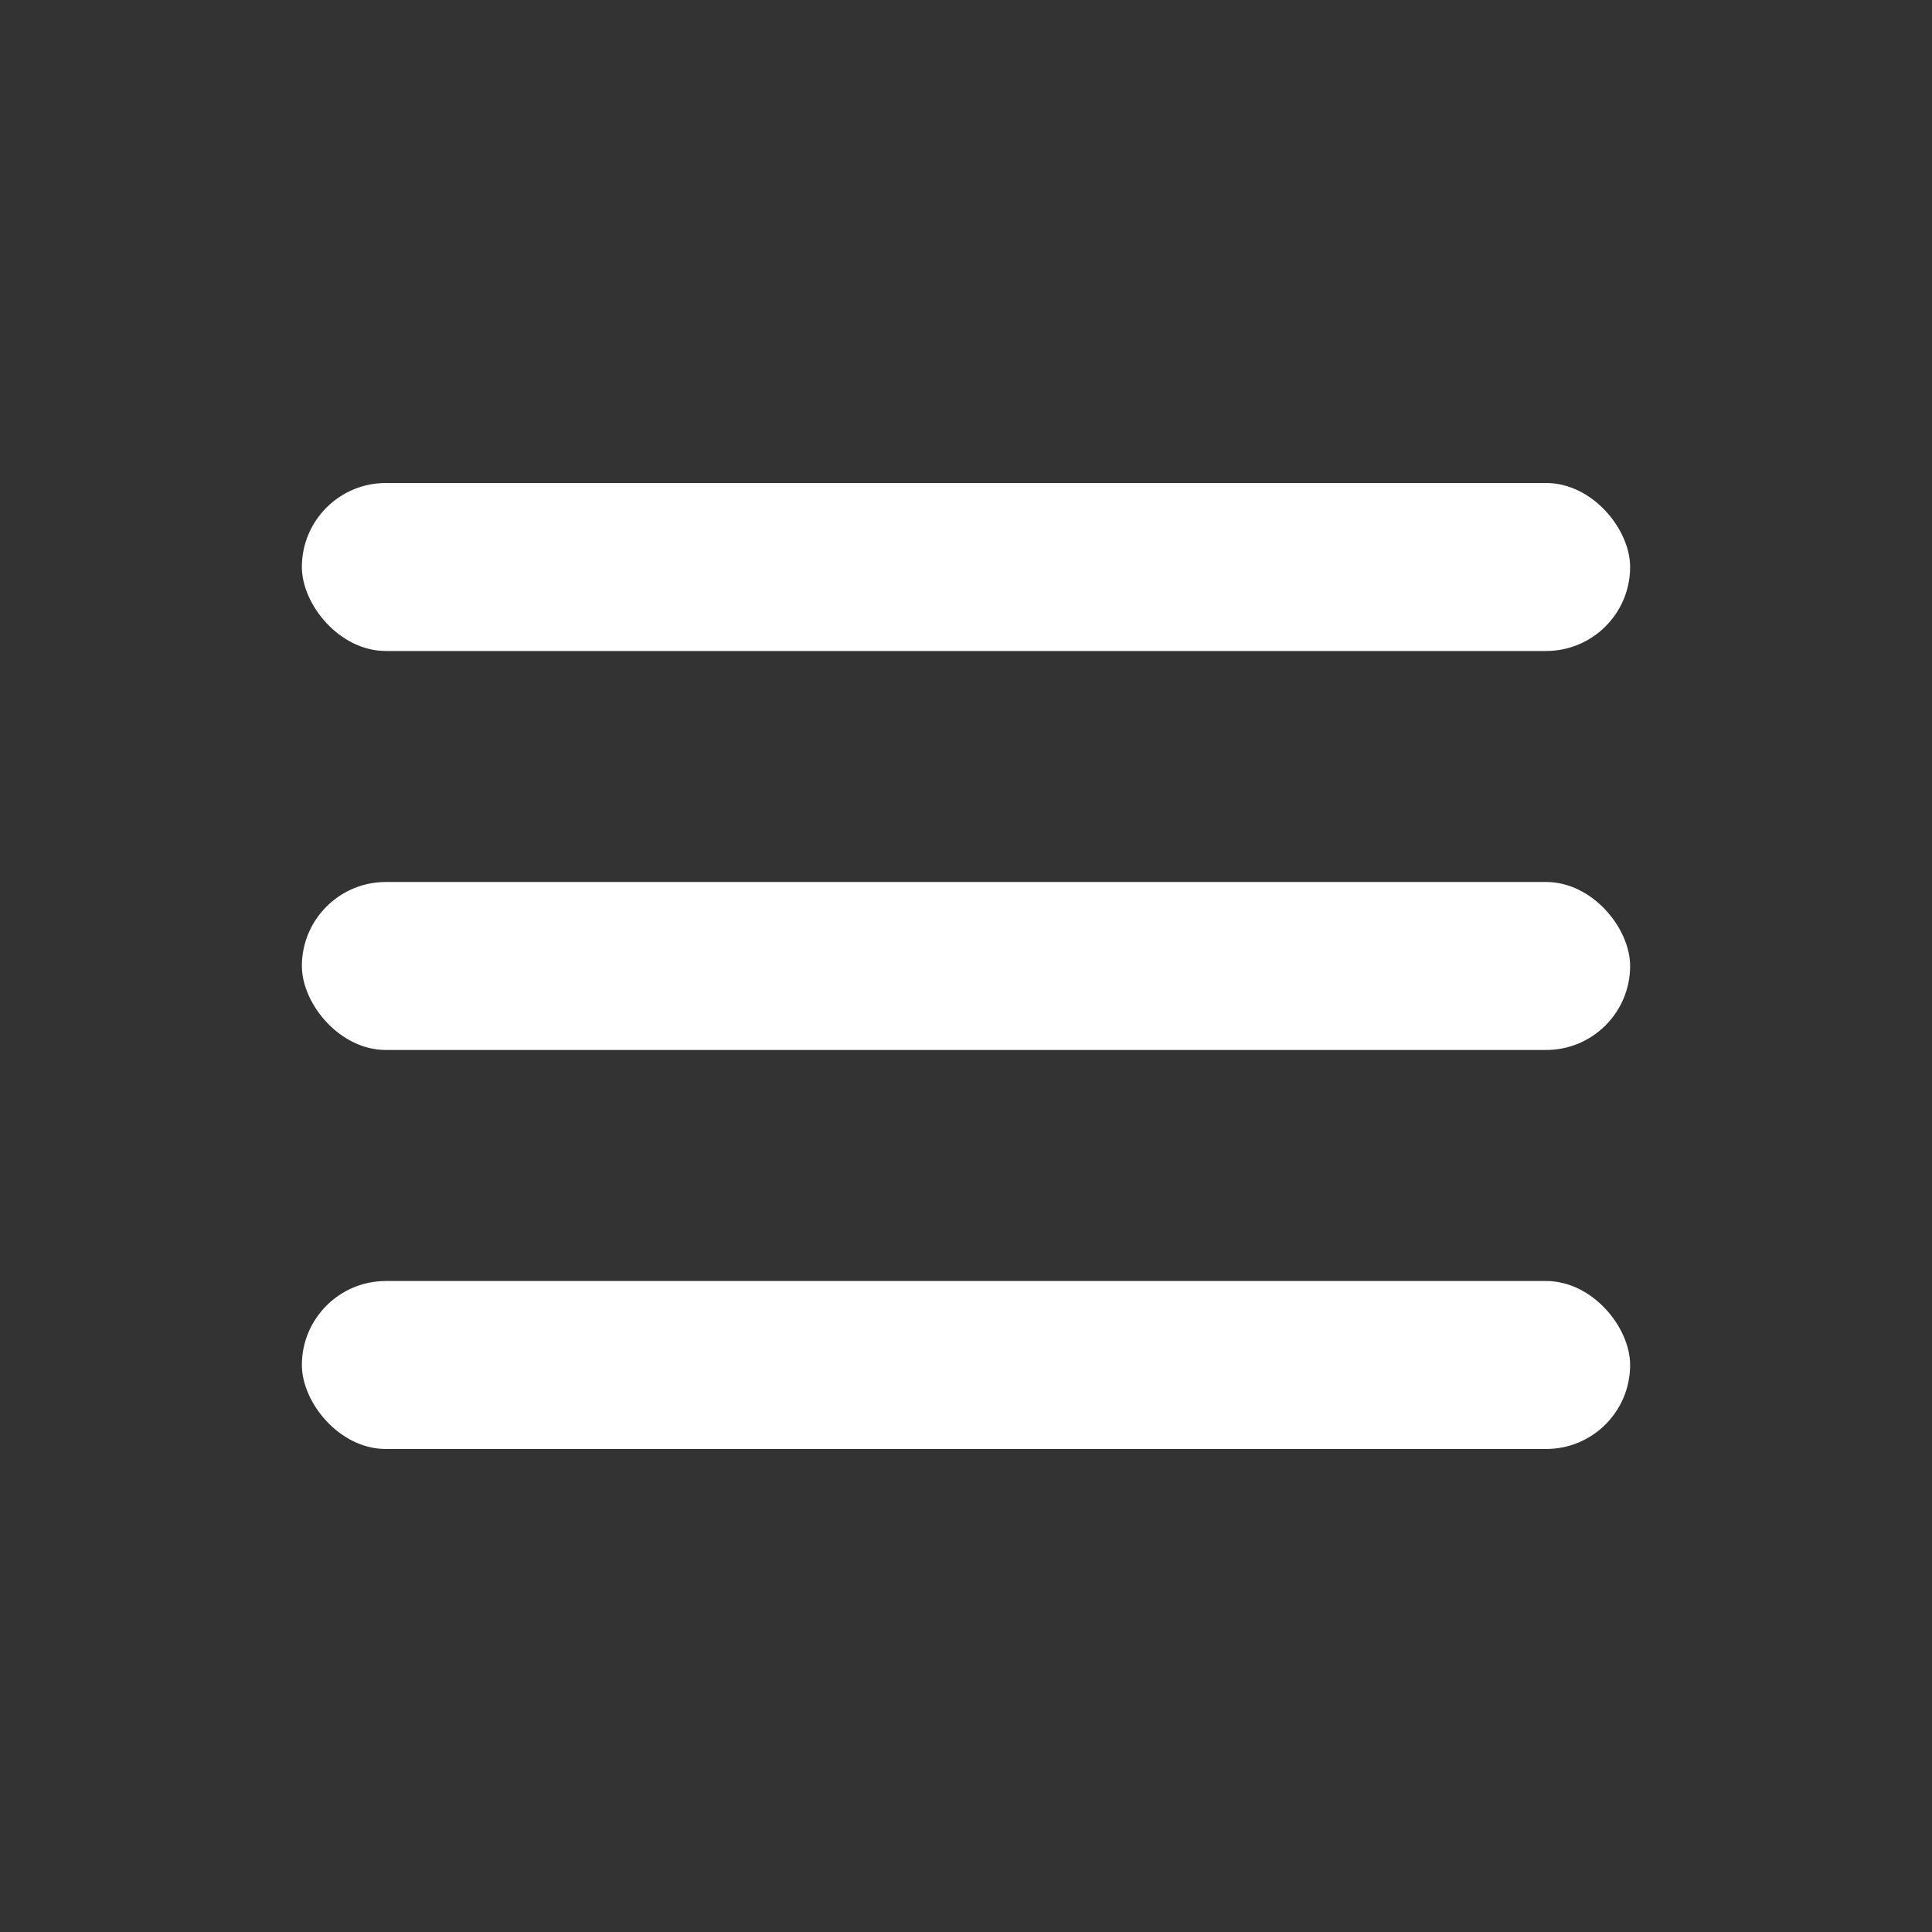 <svg width="64" height="64" viewBox="0 0 64 64" fill="none" xmlns="http://www.w3.org/2000/svg">
<rect x="0" y="0" width="64" height="64" fill="#333333" stroke="none"/>
<rect x="10" y="16" width="44" height="5.565" rx="2.783" fill="white"/>
<rect x="10" y="29.217" width="44" height="5.565" rx="2.783" fill="white"/>
<rect x="10" y="42.435" width="44" height="5.565" rx="2.783" fill="white"/>
</svg>
